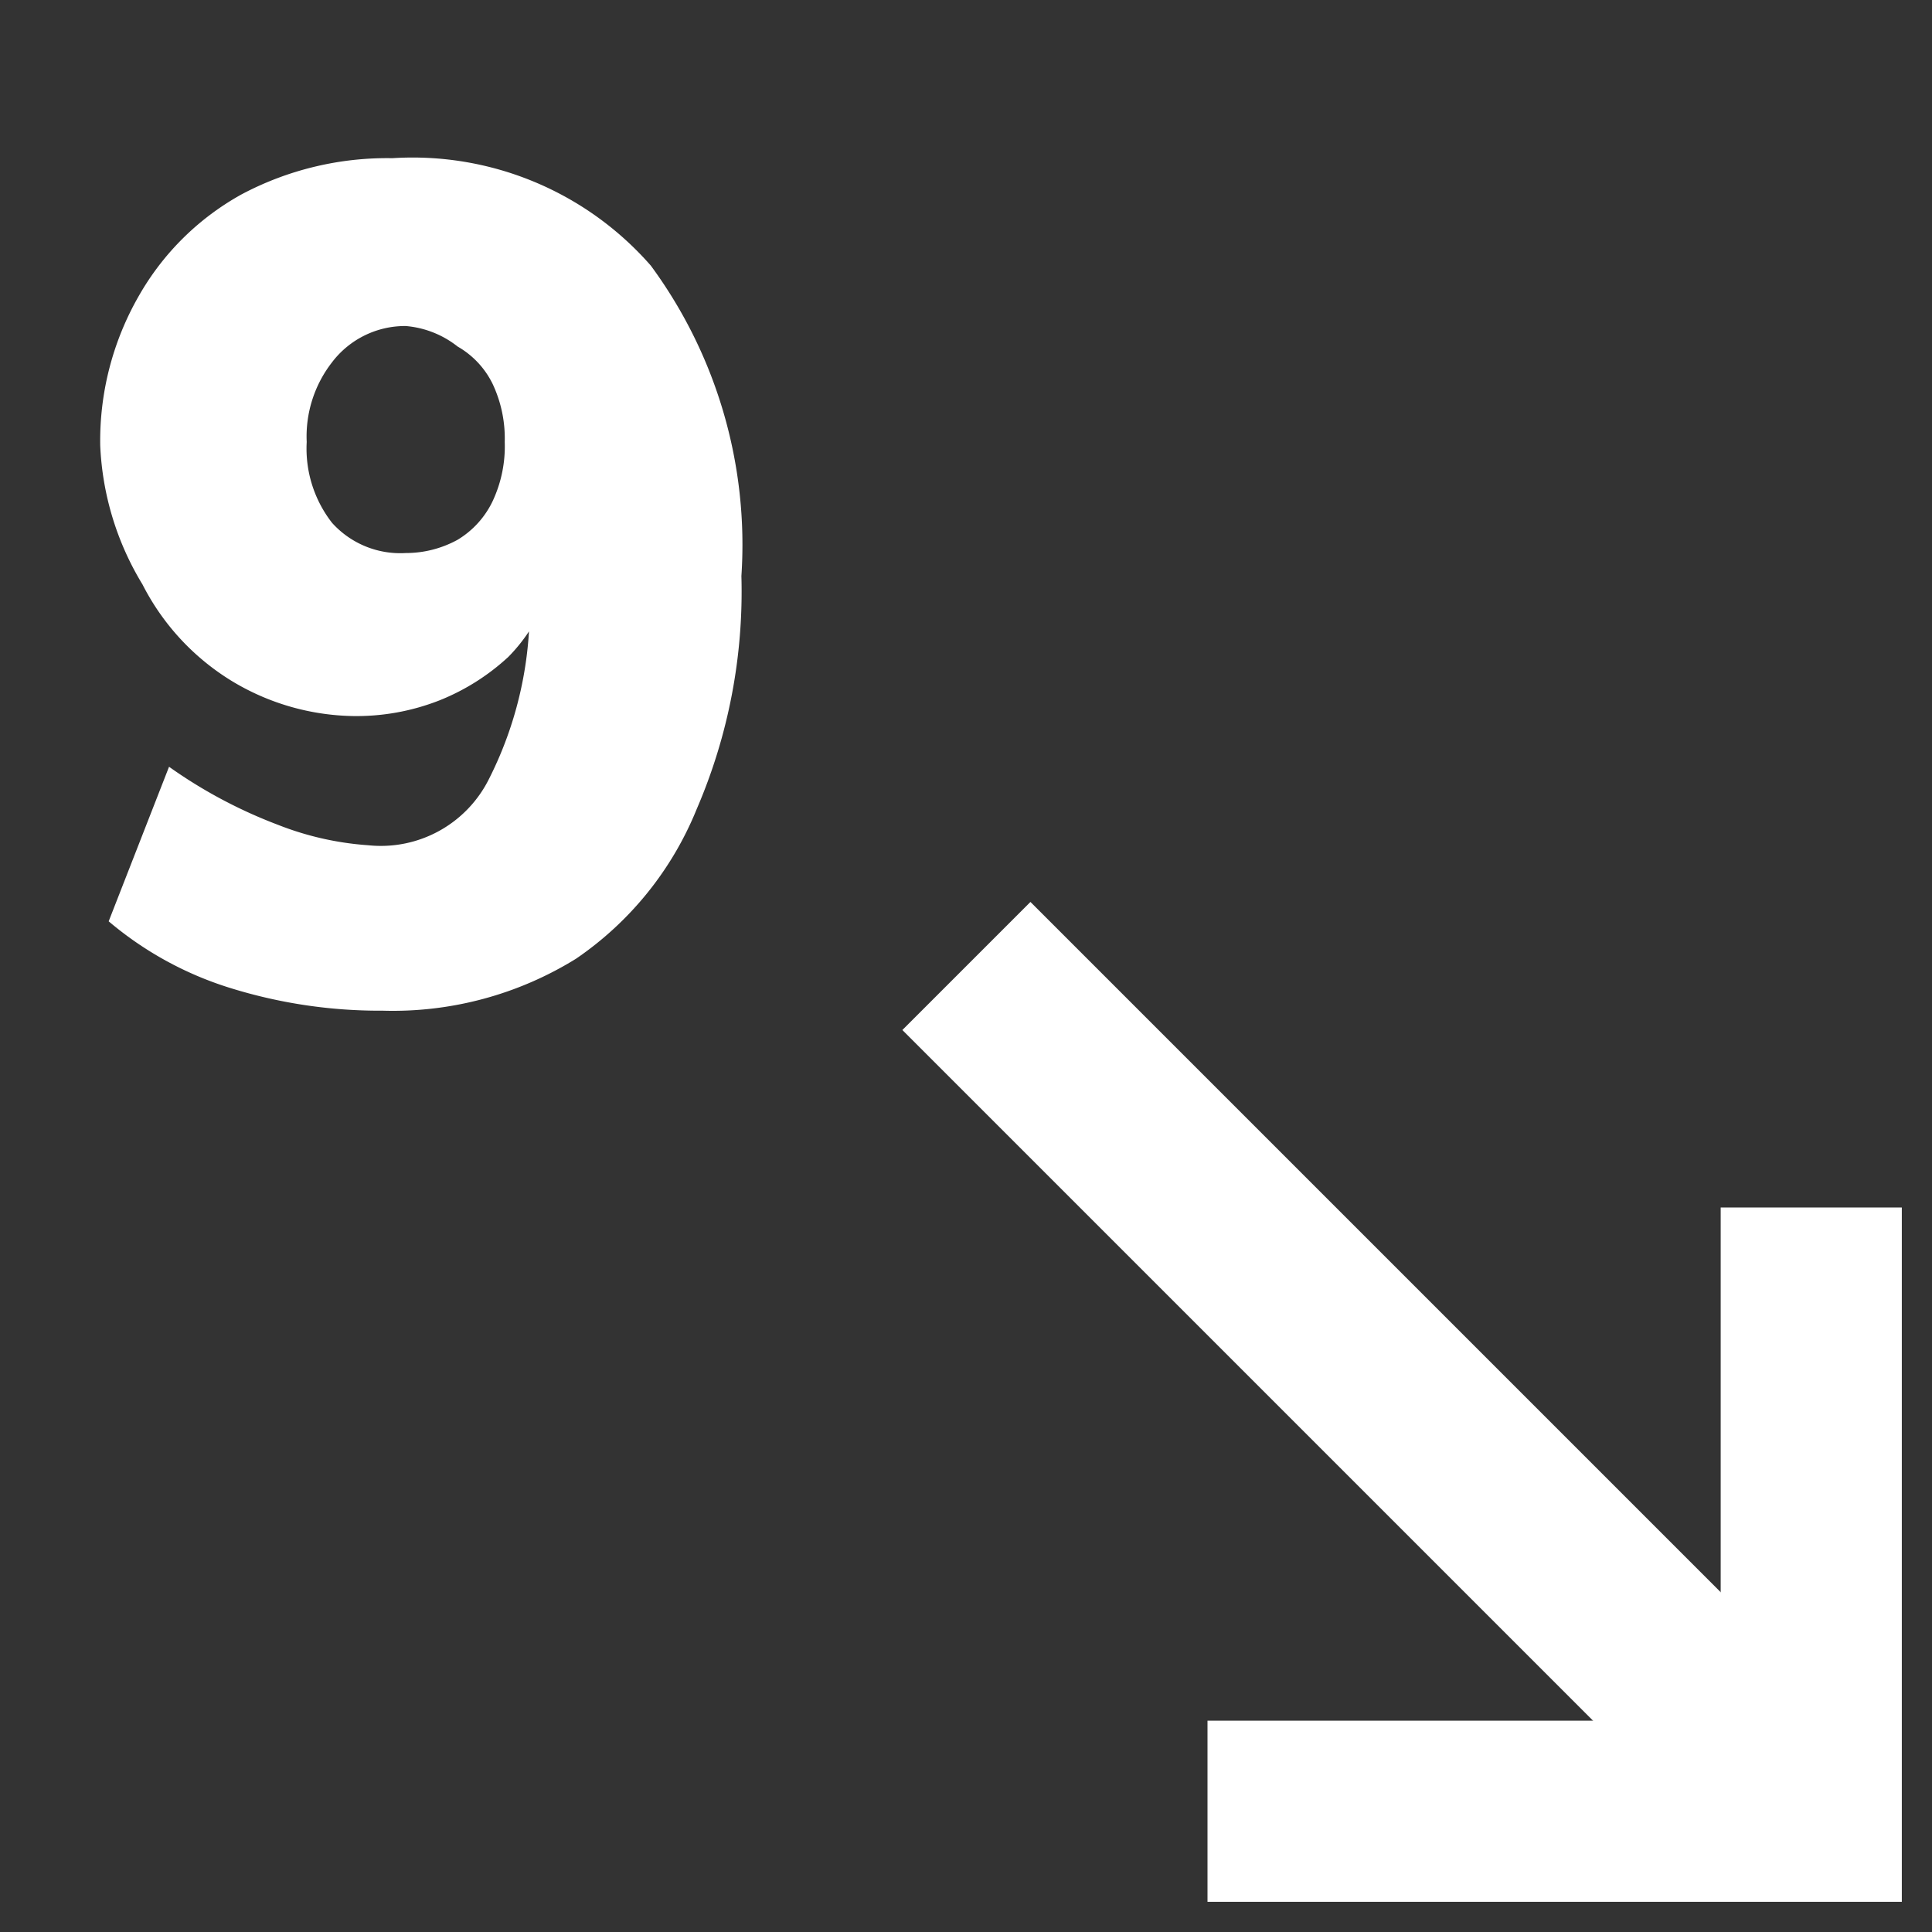 <svg id="ui" xmlns="http://www.w3.org/2000/svg" viewBox="0 0 16 16"><rect x="0" y="0" width="16" height="16" fill="#333333" stroke="none"/><defs><style>.cls-1{fill:#fff;}</style></defs><path class="cls-1" d="M3.25,1.31a2.62,2.62,0,0,1,2.14.89,3.9,3.9,0,0,1,.75,2.57A4.55,4.55,0,0,1,5.77,6.7a2.75,2.75,0,0,1-1,1.24,2.88,2.88,0,0,1-1.6.43,4.16,4.16,0,0,1-1.27-.19,2.87,2.87,0,0,1-1-.55L1.4,6.35a4,4,0,0,0,.9.48A2.51,2.51,0,0,0,3.05,7a1,1,0,0,0,1-.55,3.12,3.12,0,0,0,.33-1.61V4.67l.16.23a1.39,1.39,0,0,1-.33.54,1.85,1.85,0,0,1-.57.36,1.88,1.88,0,0,1-.72.13,2,2,0,0,1-1-.29,2,2,0,0,1-.74-.8A2.41,2.41,0,0,1,.83,3.69a2.41,2.41,0,0,1,.32-1.24A2.21,2.21,0,0,1,2,1.61,2.57,2.57,0,0,1,3.25,1.31ZM3.36,2.7A.76.76,0,0,0,2.75,3a1,1,0,0,0-.21.66,1,1,0,0,0,.21.67.76.76,0,0,0,.61.25.89.89,0,0,0,.43-.11.75.75,0,0,0,.29-.32,1.07,1.07,0,0,0,.1-.49,1.06,1.06,0,0,0-.1-.48.72.72,0,0,0-.29-.31A.8.8,0,0,0,3.36,2.7Z"/><rect class="cls-1" x="10.75" y="6.55" width="1.5" height="9.9" transform="translate(-4.76 11.5) rotate(-45)"/><polygon class="cls-1" points="15.75 15.75 10 15.75 10 14.25 14.25 14.25 14.25 10 15.75 10 15.75 15.75"/></svg>